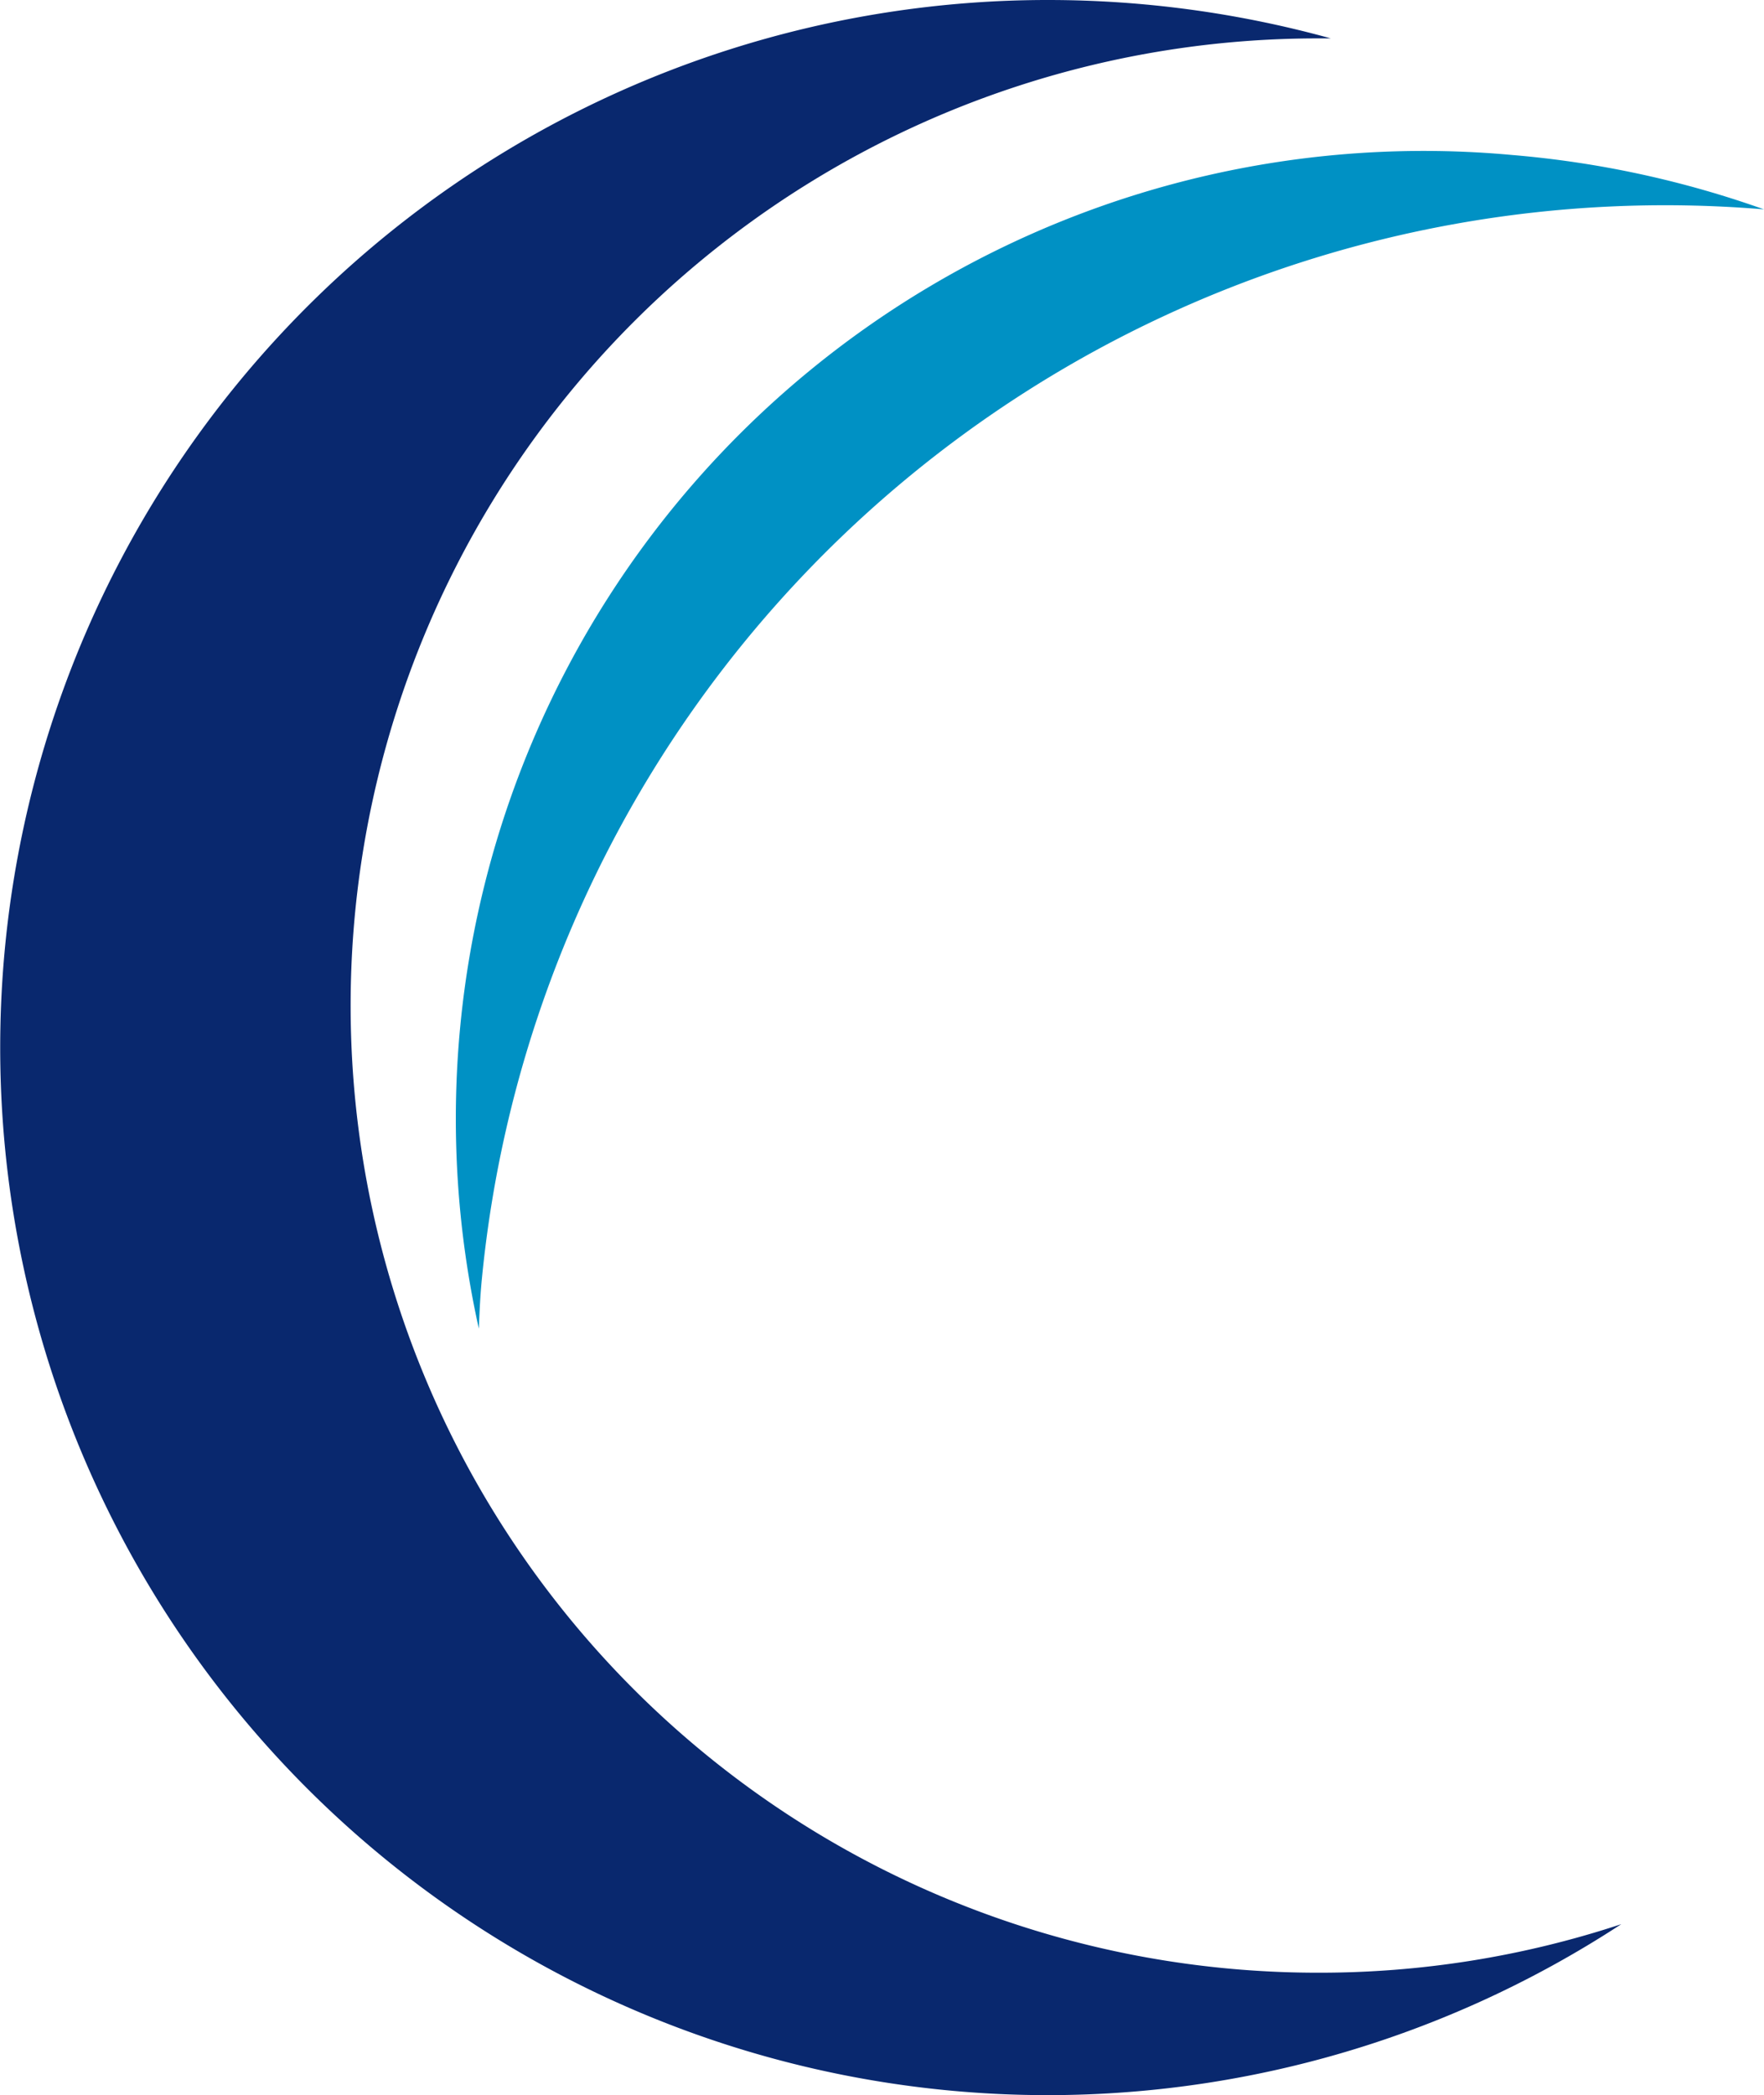 <svg id="Layer_1" data-name="Layer 1" xmlns="http://www.w3.org/2000/svg" viewBox="0 0 24.35 28.92"><defs><style>.cls-1{fill:#09286e;}.cls-2{fill:#0091c4;}</style></defs><path class="cls-1" d="M18.17,27.23a13.35,13.35,0,0,1,0-26.7h.18A14.65,14.65,0,0,0,14.46,0a14.46,14.46,0,1,0,7.9,26.56A13.26,13.26,0,0,1,18.17,27.23Z" transform="translate(0.02 0)"/><path class="cls-2" d="M6.63,17.67A16.41,16.41,0,0,1,24.33,2.89a13.79,13.79,0,0,0-3.47-.75A13.36,13.36,0,0,0,6.59,18.34C6.6,18.08,6.61,17.88,6.63,17.67Z" transform="translate(0.02 0)"/></svg>